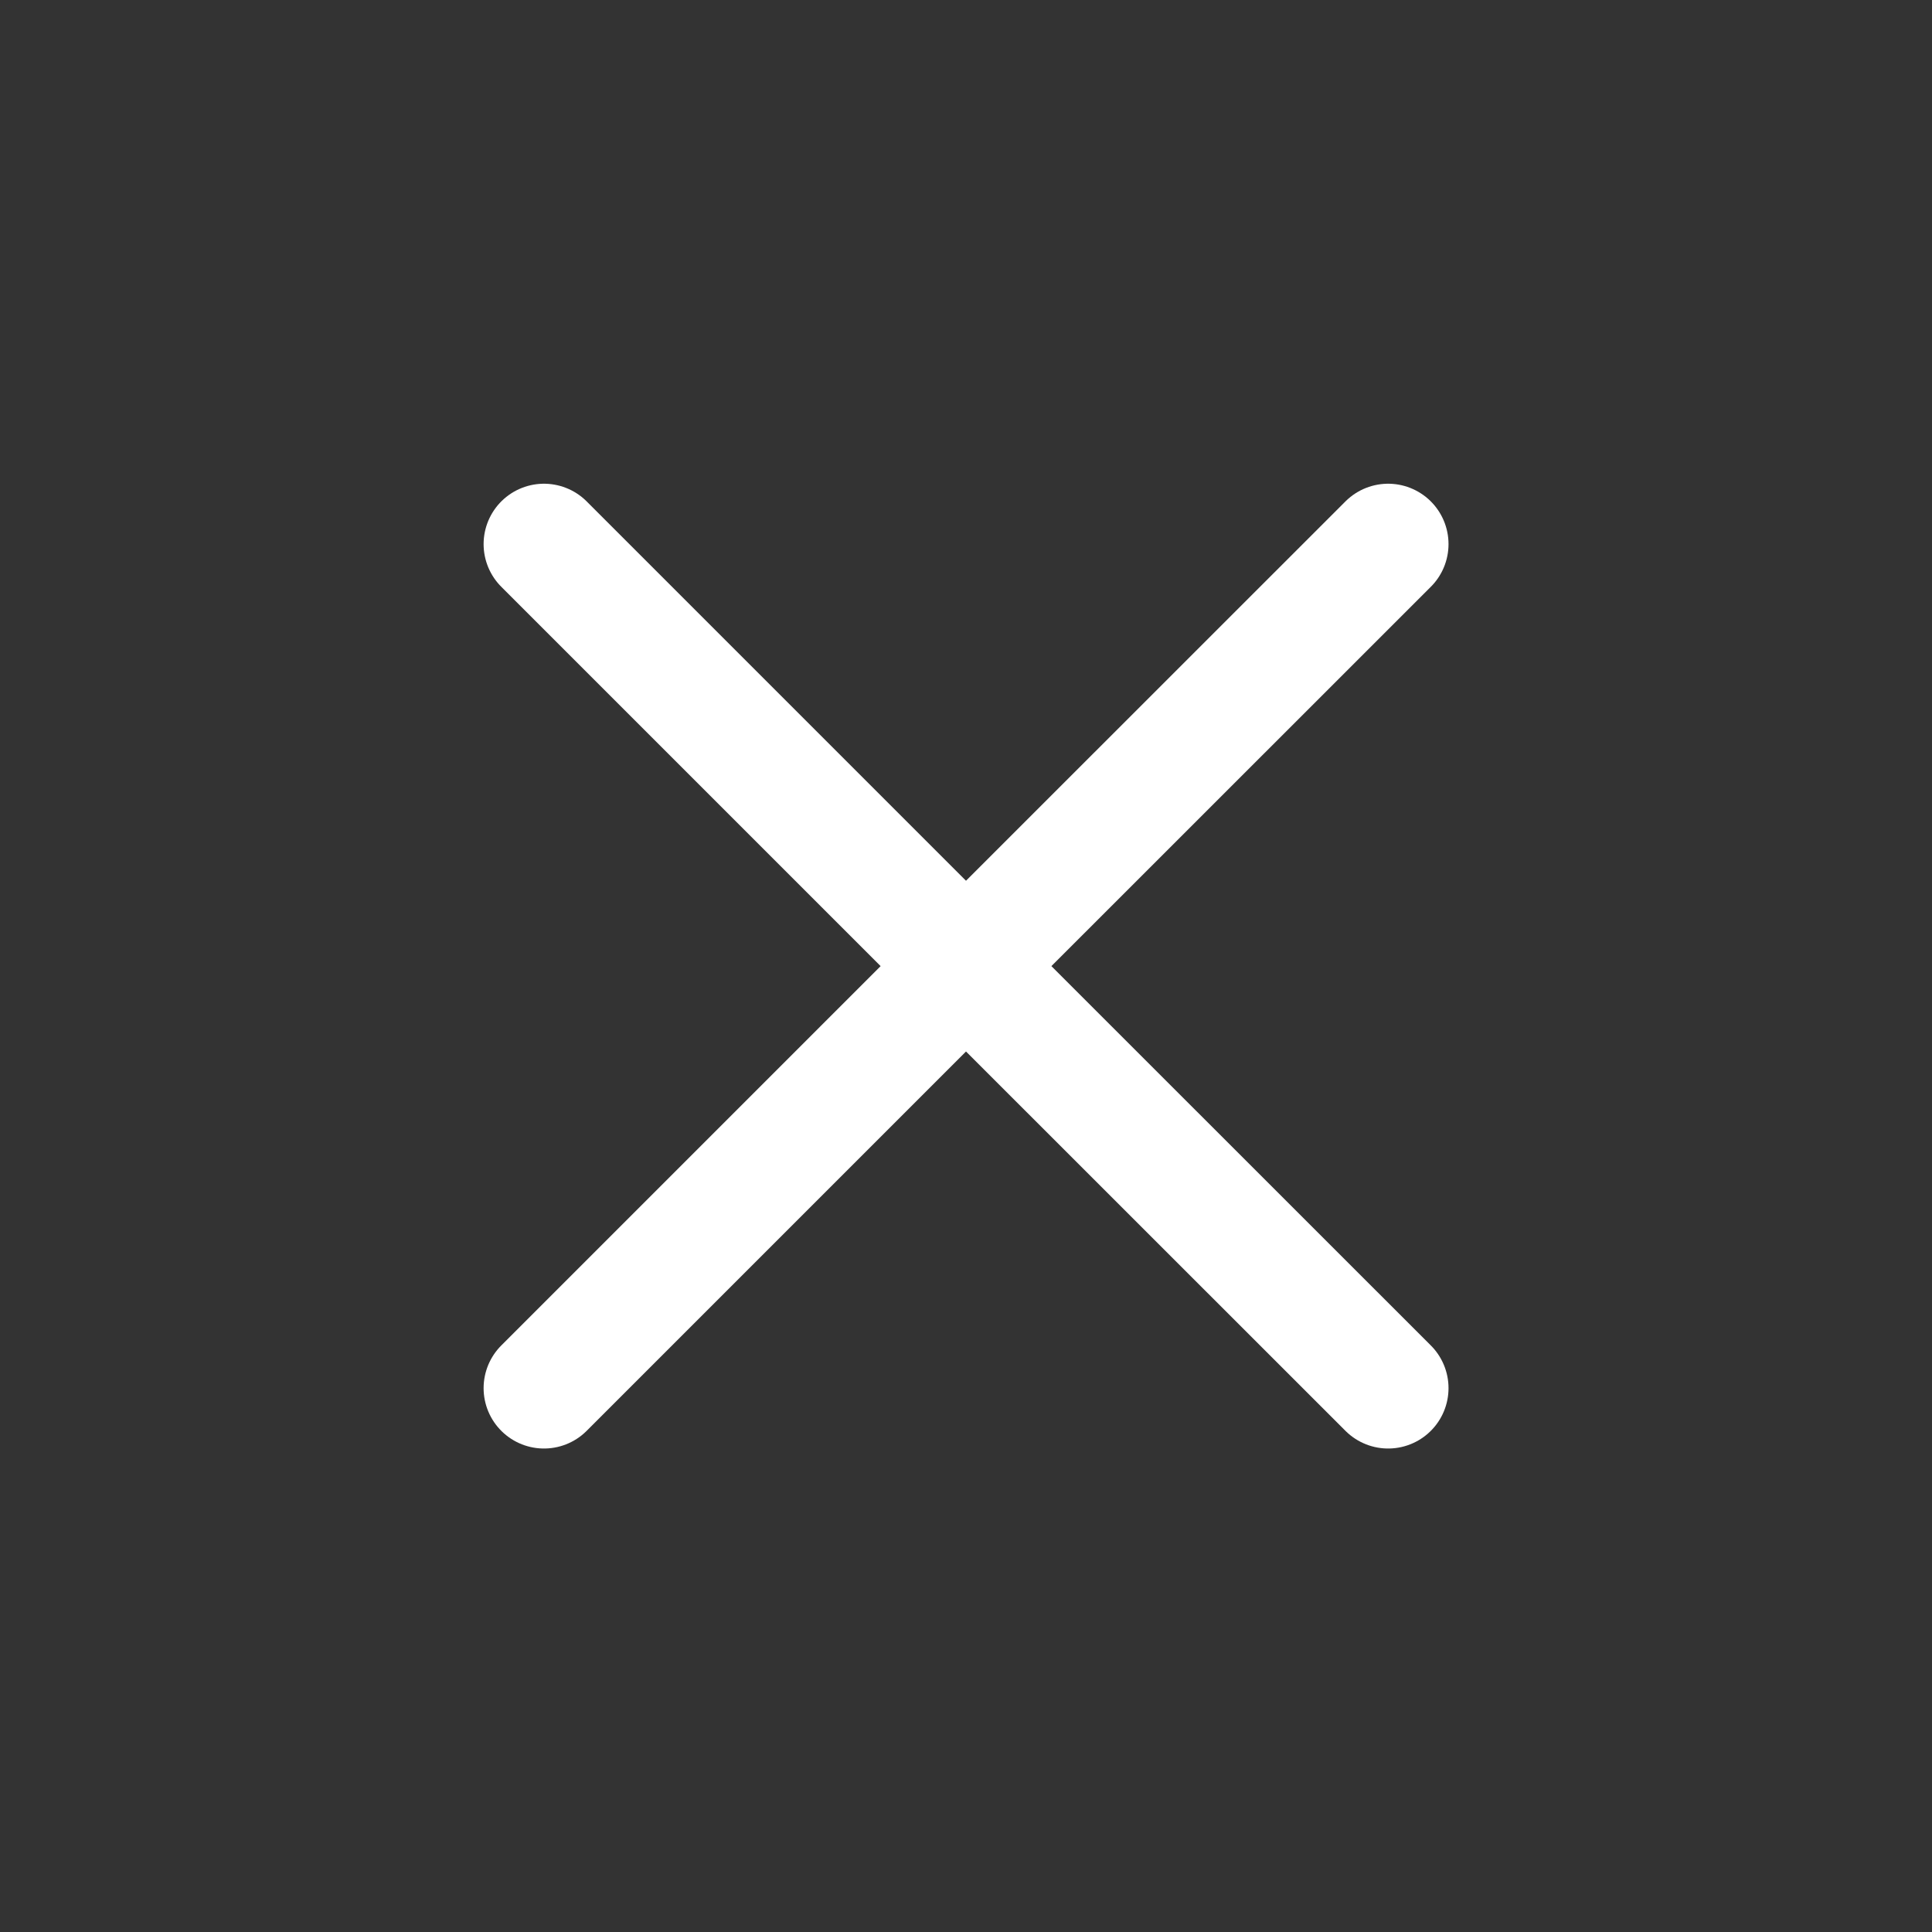 <svg width="16" height="16" viewBox="0 0 16 16" fill="none" xmlns="http://www.w3.org/2000/svg">
<rect x="0" y="0" width="16" height="16" fill="#333333" stroke="none"/>
<path d="M4.505 11.496L8 8.001L11.496 11.496M11.496 4.506L8 8.001L4.505 4.506" stroke="white" stroke-linecap="round" stroke-linejoin="round"/>
</svg>
